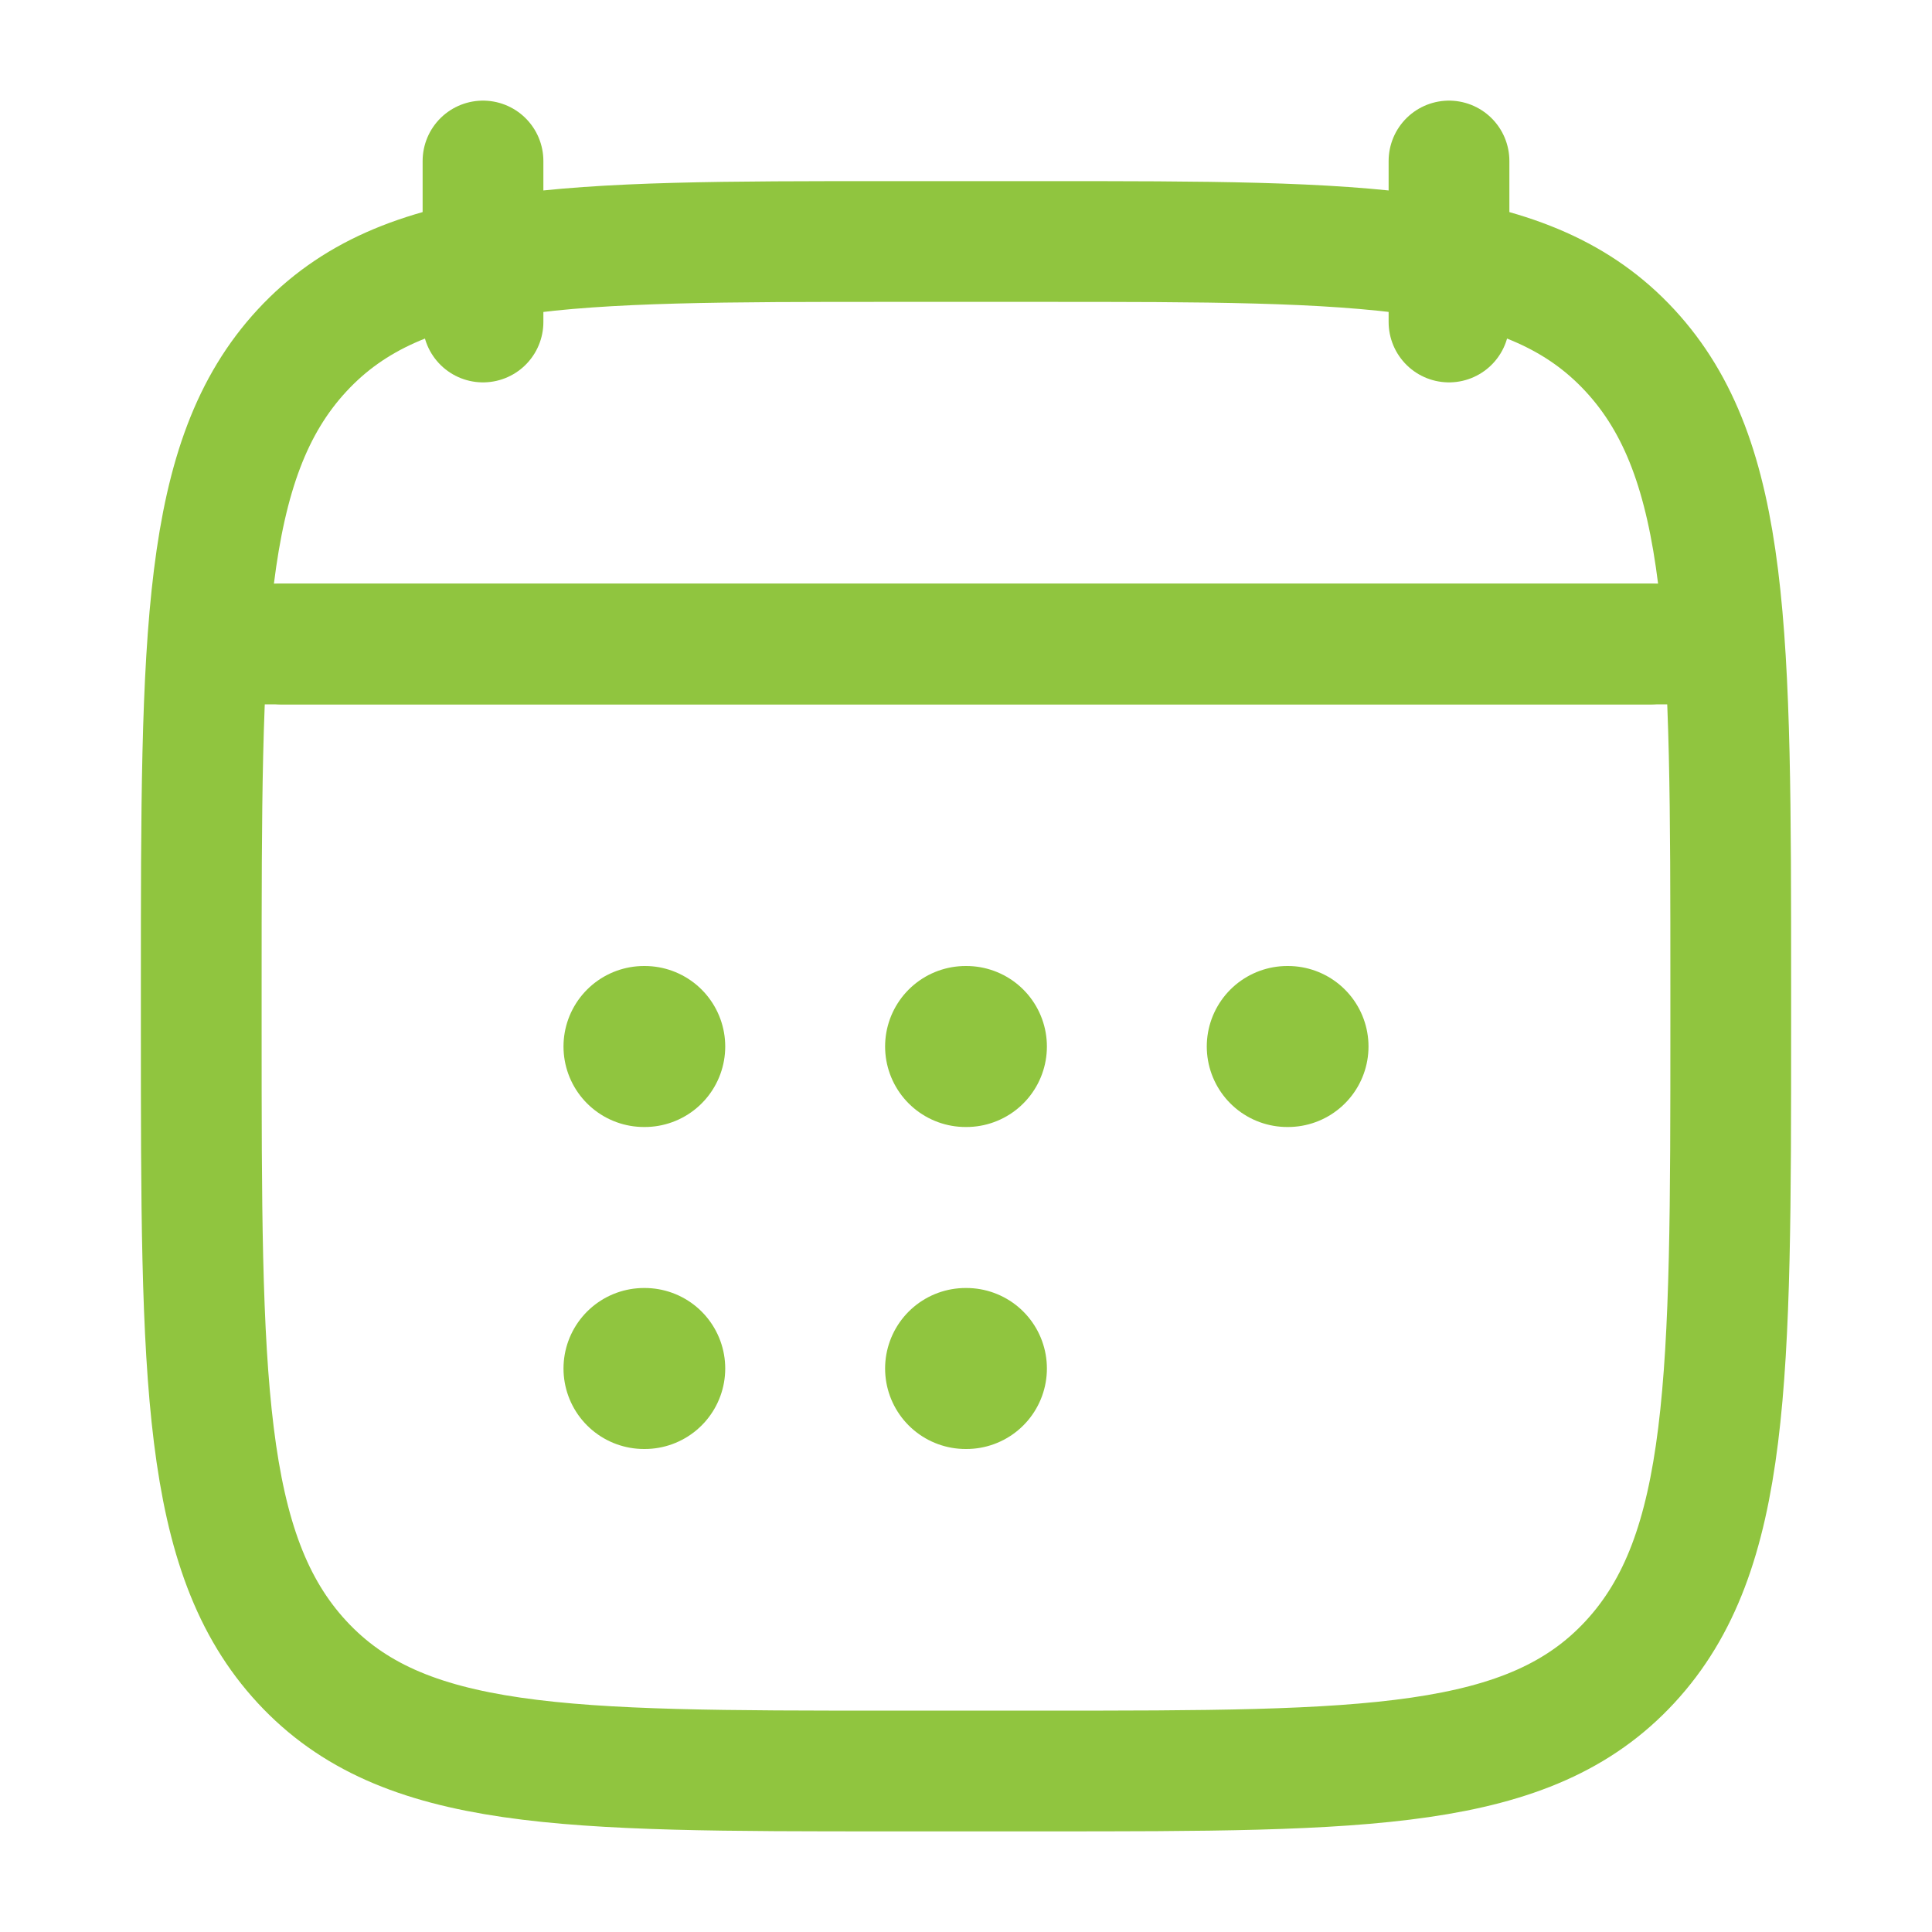 <svg xmlns="http://www.w3.org/2000/svg" width="30" height="30" viewBox="0 0 24 24" fill="none">
  <path d="M18 2V4M6 2V4" stroke="#90c53f" stroke-linecap="round" stroke-linejoin="round" stroke-width="1.5"></path>
  <path d="M11.995 13H12.005M11.995 17H12.005M15.991 13H16M8 13H8.009M8 17H8.009" stroke="#90c53f" stroke-linecap="round" stroke-linejoin="round" stroke-width="2"></path>
  <path d="M3.5 8H20.5" stroke="#90c53f" stroke-linecap="round" stroke-linejoin="round" stroke-width="1.5"></path>
  <path d="M2.5 12.243C2.5 7.886 2.5 5.707 3.752 4.354C5.004 3 7.019 3 11.05 3H12.95C16.98 3 18.996 3 20.248 4.354C21.5 5.707 21.5 7.886 21.5 12.243V12.757C21.5 17.114 21.5 19.293 20.248 20.646C18.996 22 16.98 22 12.95 22H11.05C7.019 22 5.004 22 3.752 20.646C2.5 19.293 2.5 17.114 2.5 12.757V12.243Z" stroke="#90c53f" stroke-linecap="round" stroke-linejoin="round" stroke-width="1.5"></path>
  <path d="M3 8H21" stroke="#90c53f" stroke-linecap="round" stroke-linejoin="round" stroke-width="1.5"></path>
</svg>
